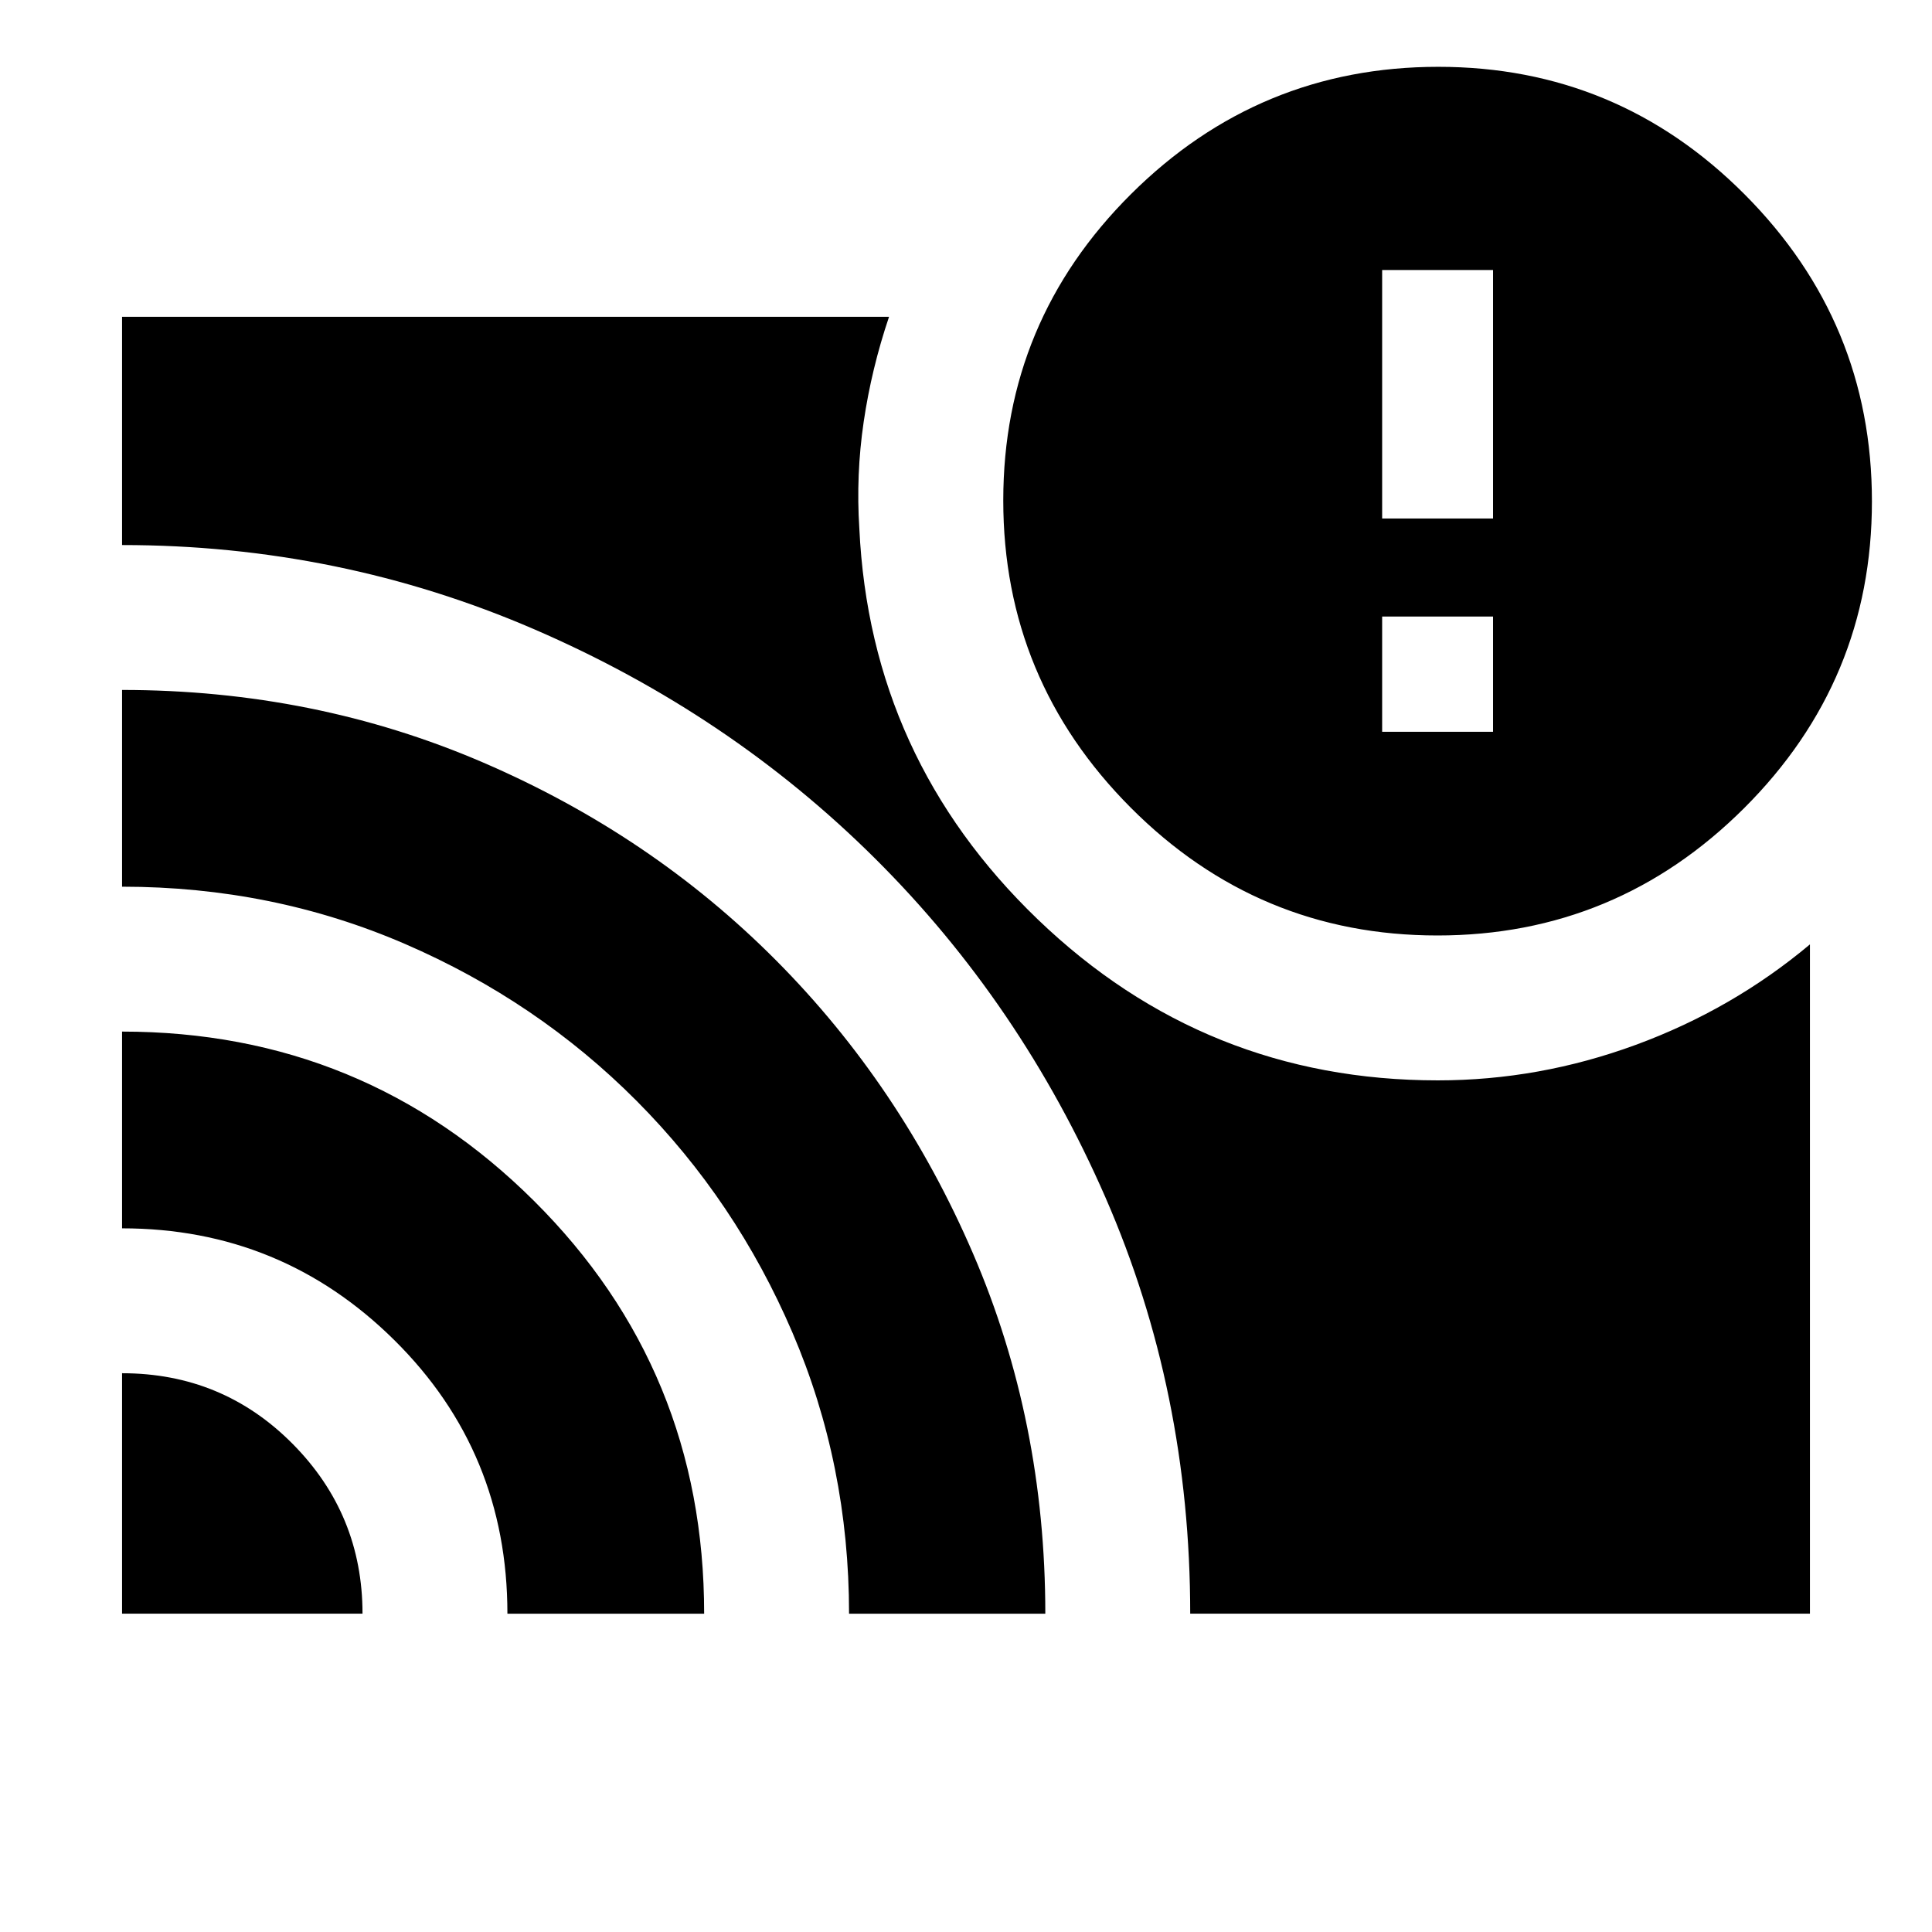 <svg xmlns="http://www.w3.org/2000/svg" height="20" viewBox="0 -960 960 960" width="20"><path d="M741.89-596.39v-57.26h-55.11v57.26h55.11ZM60.65-277.65q49.92 0 84.7 35.04t34.78 84.44H60.65v-119.48Zm0-169.76q120.11 0 204.68 84.12 84.56 84.13 84.56 205.12h-97.76q0-80.29-56.15-135.89-56.15-55.59-135.33-55.59v-97.76Zm0-169.76q95.72 0 179.37 36.04 83.66 36.04 145.59 98.32 61.94 62.27 97.87 145.66 35.93 83.39 35.93 178.98h-97.52q0-74.05-28.12-139.65-28.12-65.59-77.42-115.14-49.31-49.55-115.1-78-65.79-28.45-140.6-28.45v-97.76Zm530.76 459q0-110.35-42.1-206.8-42.11-96.46-114.46-168.42T265.58-647.26q-96.93-41.91-204.93-41.91v-113.42h381.11q-8.72 25.81-12.6 52.21-3.88 26.39-2.16 52.97 5.39 114.17 88.62 194.2 83.24 80.04 198.84 80.04 50.35 0 98.36-17.65 48.01-17.64 86.53-49.92v332.57H591.41Zm122.82-337q-89.09 0-152.4-63.54t-63.31-152.63q0-89.09 63.54-152.28 63.54-63.18 152.63-63.18t152.28 63.46q63.18 63.47 63.18 152.46 0 89.08-63.46 152.4-63.47 63.31-152.46 63.31Zm-27.45-207.2h55.11v-123.46h-55.11v123.46Z"/></svg>